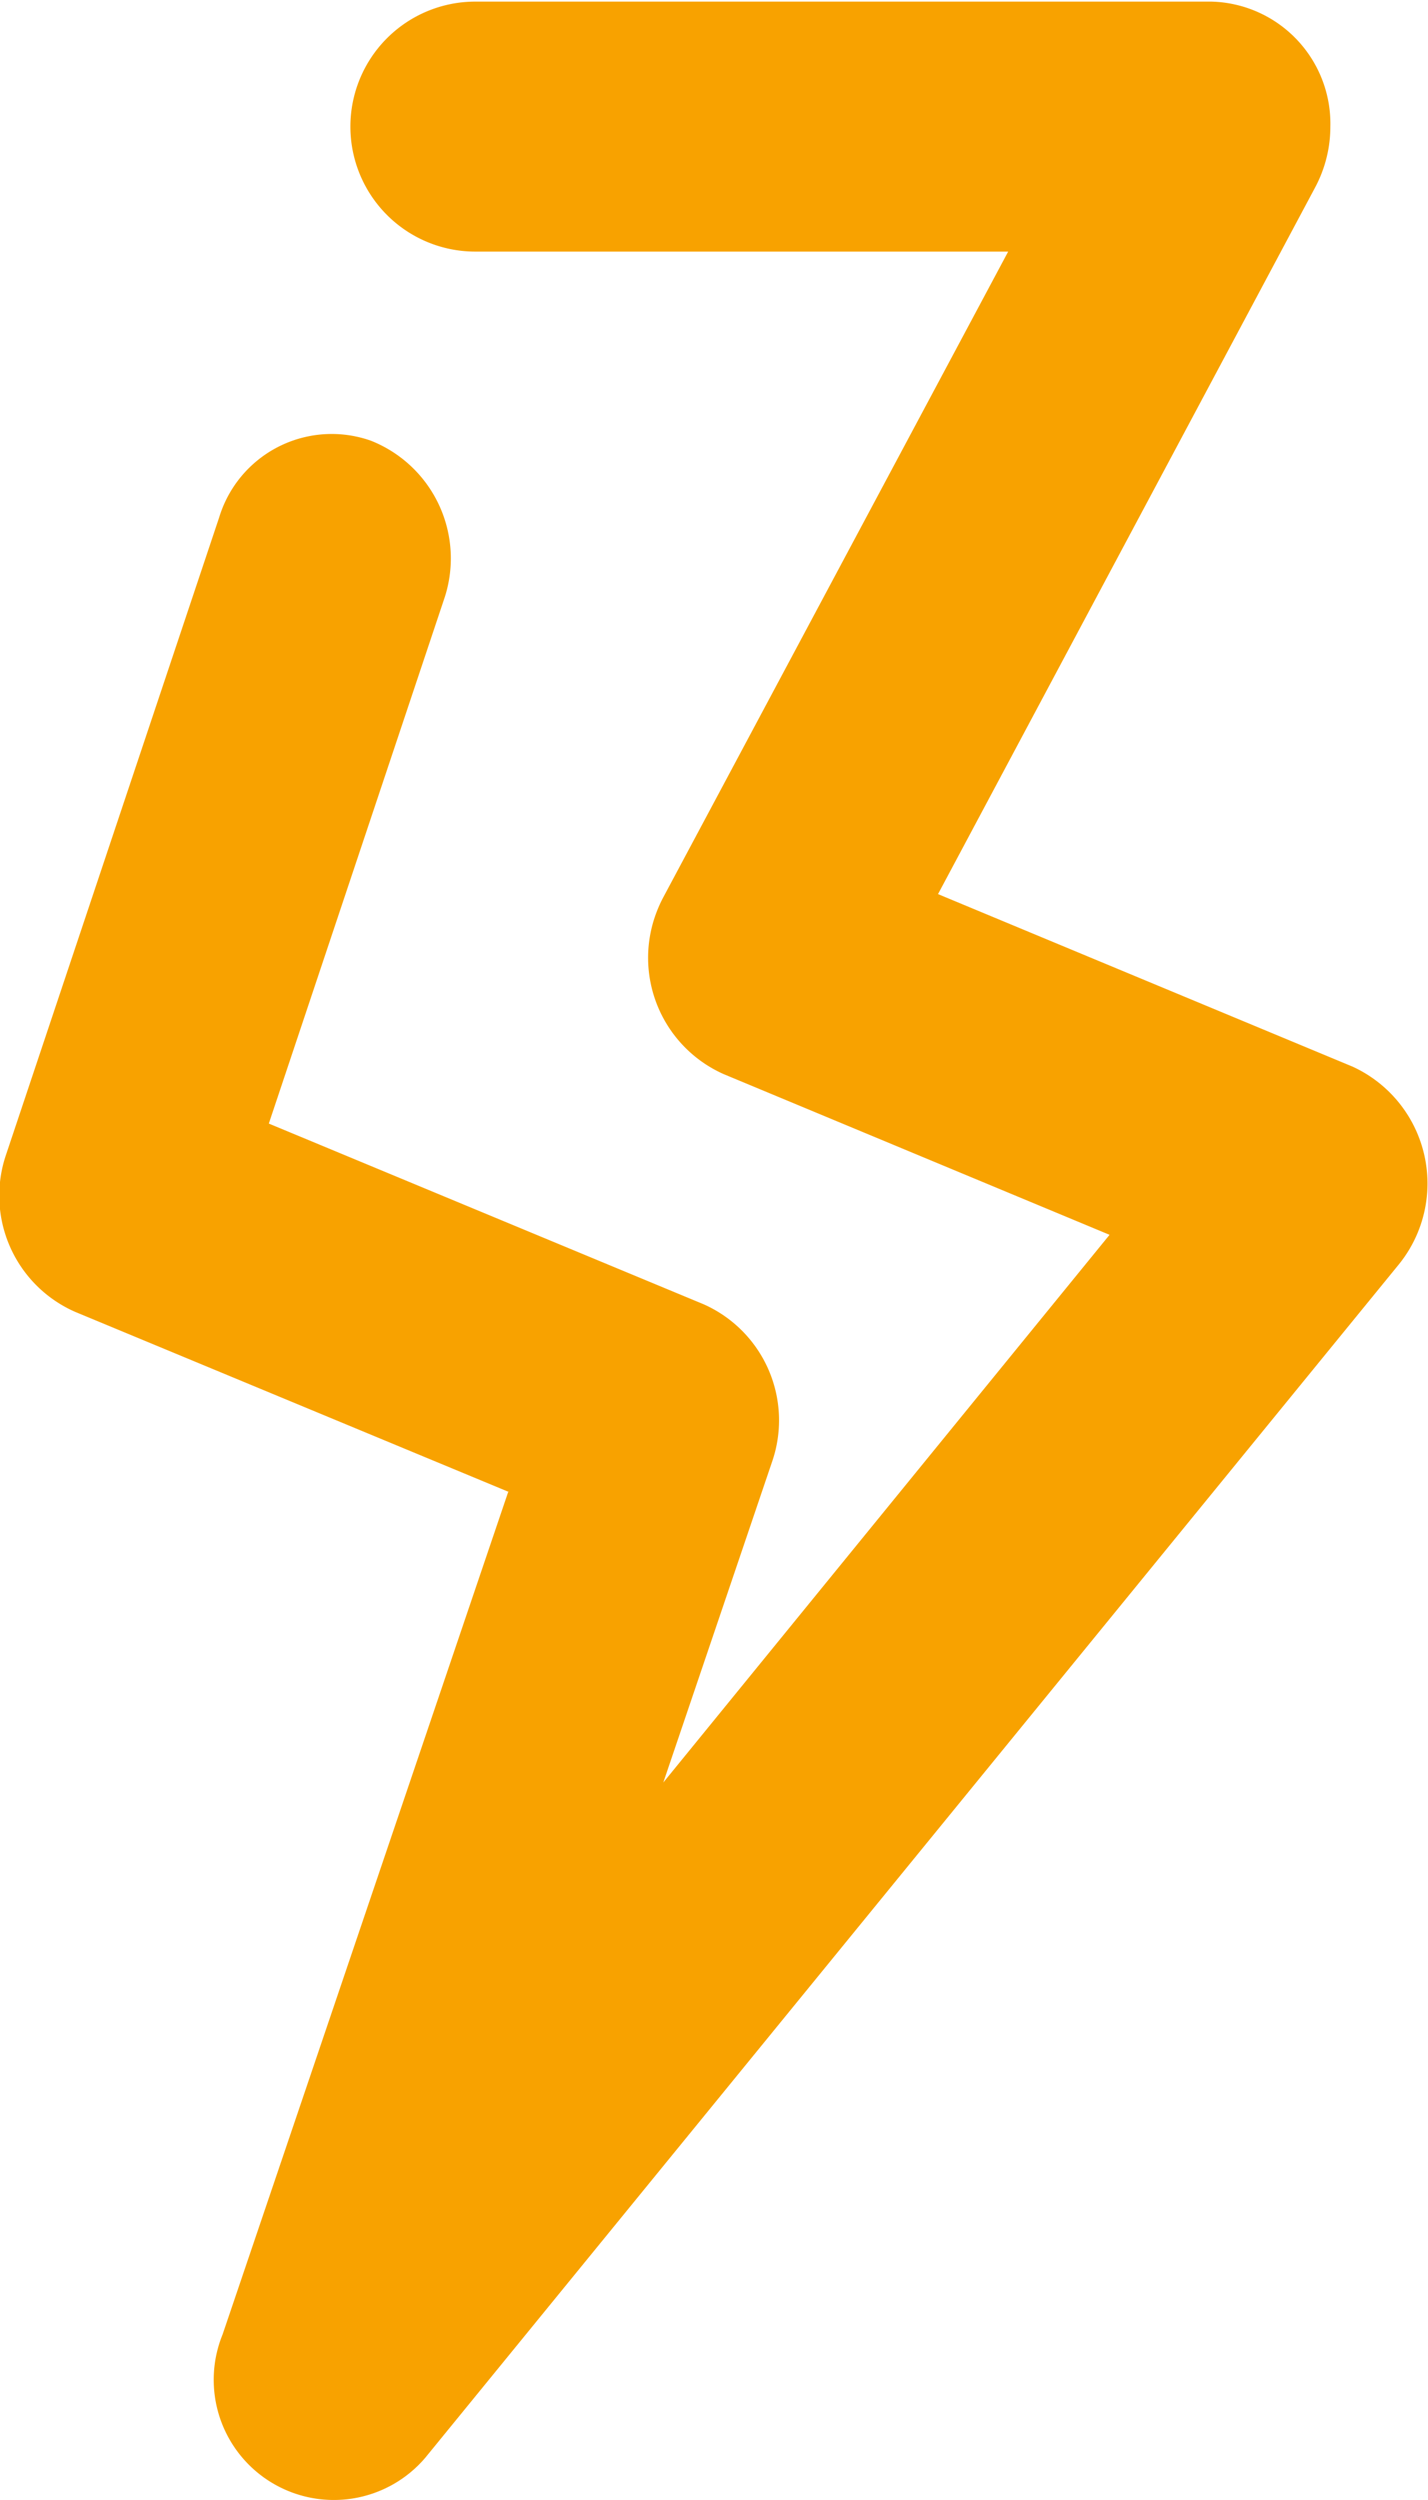 <svg xmlns="http://www.w3.org/2000/svg" width="8" height="14" viewBox="0 0 8 14">
  <defs>
    <style>
      .cls-1 {
        fill: #f8a200;
        fill-rule: evenodd;
      }
    </style>
  </defs>
  <path class="cls-1" d="M933.853,211.356l-2.433-1.01a0.711,0.711,0,0,1-.385-0.883l1.193-3.566a0.659,0.659,0,0,1,.85-0.429,0.709,0.709,0,0,1,.408.893l-0.98,2.931,2.436,1.012a0.711,0.711,0,0,1,.382.886l-0.608,1.792,2.5-3.067-2.162-.9a0.713,0.713,0,0,1-.375-0.909,0.72,0.72,0,0,1,.039-0.085l1.93-3.612h-2.985a0.7,0.7,0,0,1,0-1.4h4.123a0.684,0.684,0,0,1,.667.7,0.723,0.723,0,0,1-.086.342l-2.112,3.956,2.322,0.966a0.72,0.72,0,0,1,.261,1.106l-5.456,6.685a0.673,0.673,0,0,1-1.135-.691l1.6-4.718h0Z" transform="translate(-931 -203)"/>
</svg>
